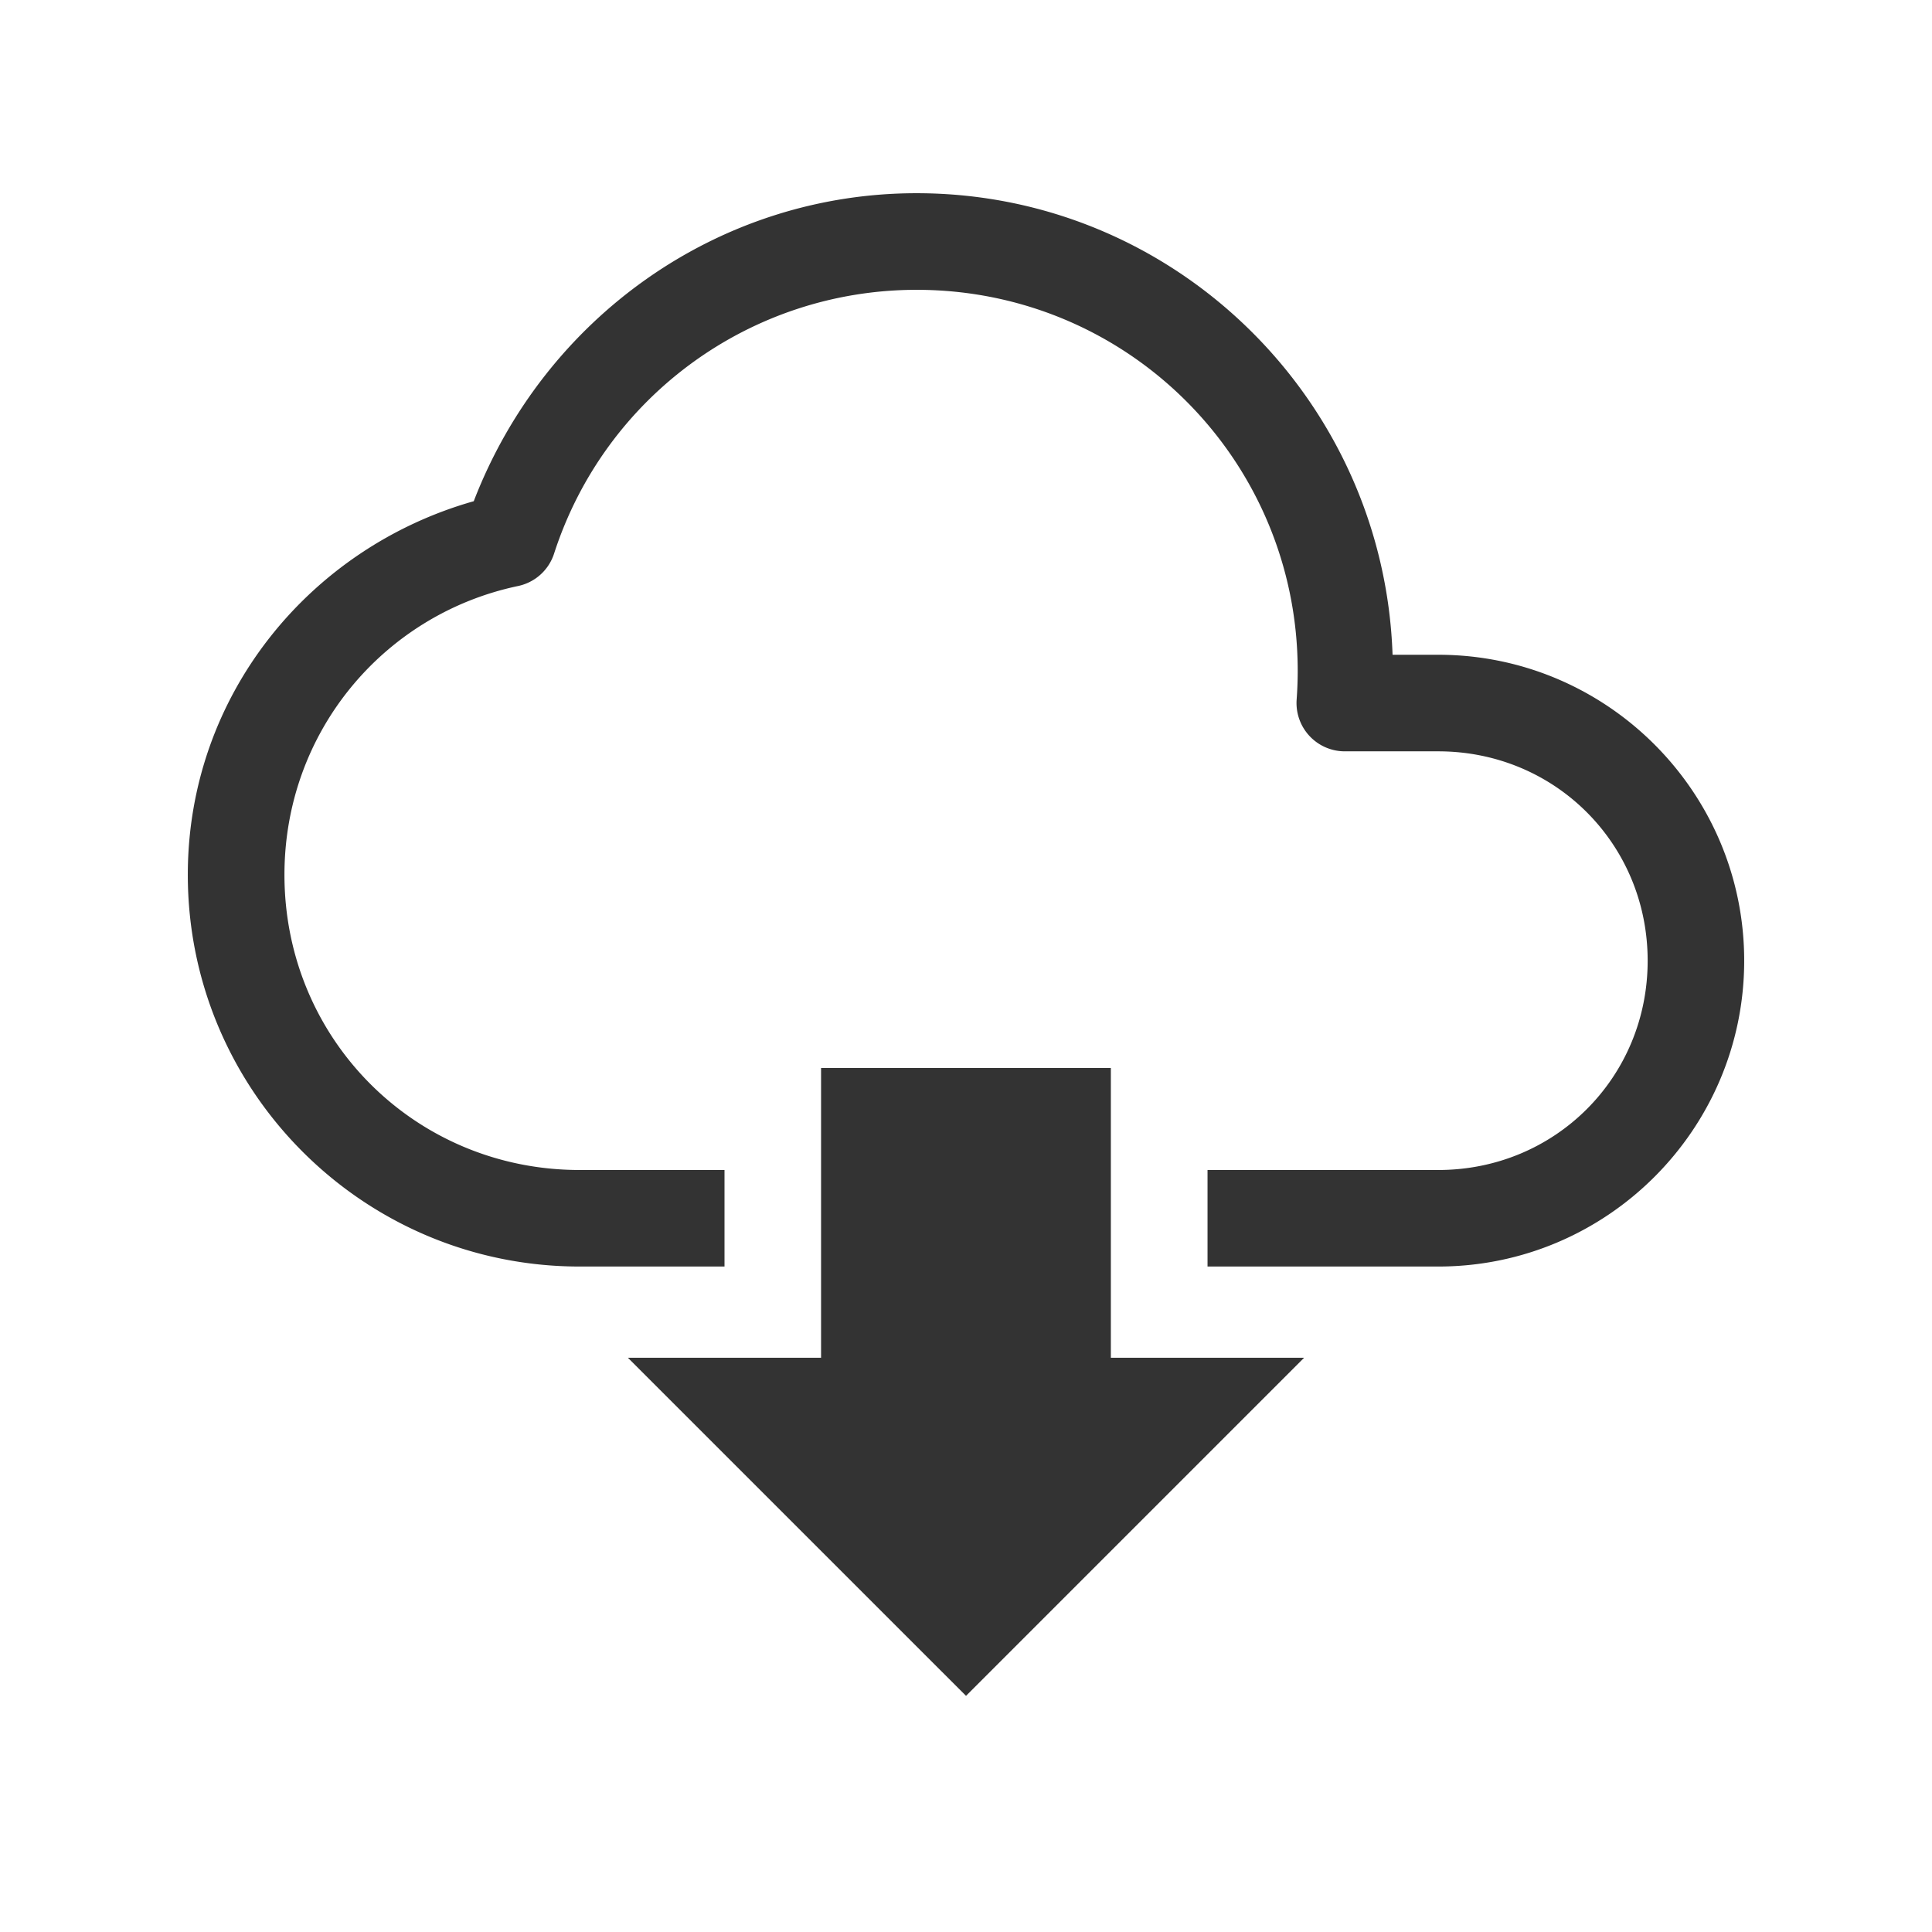 <?xml version="1.0" encoding="UTF-8" standalone="no"?>
<svg
   xmlns:dc="http://purl.org/dc/elements/1.1/"
   xmlns:cc="http://creativecommons.org/ns#"
   xmlns:rdf="http://www.w3.org/1999/02/22-rdf-syntax-ns#"
   xmlns:svg="http://www.w3.org/2000/svg"
   xmlns="http://www.w3.org/2000/svg"
   xmlns:sodipodi="http://sodipodi.sourceforge.net/DTD/sodipodi-0.dtd"
   xmlns:inkscape="http://www.inkscape.org/namespaces/inkscape"
   width="200"
   height="200"
   viewBox="0 0 52.917 52.917"
   version="1.1"
   id="svg8"
   inkscape:version="1.0.1 (c497b03c, 2020-09-10)"
   sodipodi:docname="checkout.svg">
  <defs
     id="defs2" />
  <sodipodi:namedview
     id="base"
     pagecolor="#ffffff"
     bordercolor="#666666"
     borderopacity="1.0"
     inkscape:pageopacity="0.0"
     inkscape:pageshadow="2"
     inkscape:zoom="4"
     inkscape:cx="95.287637"
     inkscape:cy="99.681047"
     inkscape:document-units="px"
     inkscape:current-layer="layer1"
     inkscape:document-rotation="0"
     showgrid="true"
     units="px"
     inkscape:window-width="1792"
     inkscape:window-height="1075"
     inkscape:window-x="0"
     inkscape:window-y="23"
     inkscape:window-maximized="1">
    <inkscape:grid
       type="xygrid"
       id="grid833" />
  </sodipodi:namedview>
  <g
     inkscape:label="图层 1"
     inkscape:groupmode="layer"
     id="layer1">
    <path
       id="path4000"
       style="color:#000000;font-style:normal;font-variant:normal;font-weight:normal;font-stretch:normal;font-size:medium;line-height:normal;font-family:sans-serif;font-variant-ligatures:normal;font-variant-position:normal;font-variant-caps:normal;font-variant-numeric:normal;font-variant-alternates:normal;font-variant-east-asian:normal;font-feature-settings:normal;font-variation-settings:normal;text-indent:0;text-align:start;text-decoration:none;text-decoration-line:none;text-decoration-style:solid;text-decoration-color:#000000;letter-spacing:normal;word-spacing:normal;text-transform:none;writing-mode:lr-tb;direction:ltr;text-orientation:mixed;dominant-baseline:auto;baseline-shift:baseline;text-anchor:start;white-space:normal;shape-padding:0;shape-margin:0;inline-size:0;clip-rule:nonzero;display:inline;overflow:visible;visibility:visible;opacity:1;isolation:auto;mix-blend-mode:normal;color-interpolation:sRGB;color-interpolation-filters:linearRGB;solid-color:#000000;solid-opacity:1;vector-effect:none;fill:#333333;fill-opacity:1;fill-rule:nonzero;stroke:none;stroke-width:2.646;stroke-linecap:round;stroke-linejoin:round;stroke-miterlimit:4;stroke-dasharray:none;stroke-dashoffset:0;stroke-opacity:1;paint-order:markers stroke fill;color-rendering:auto;image-rendering:auto;shape-rendering:auto;text-rendering:auto;enable-background:accumulate;stop-color:#000000;stop-opacity:1"
       d="m 25.092,5.292 c -5.425,0.006 -10.185,3.417 -12.116,8.436 -4.505,1.276 -7.832,5.329 -7.832,10.232 0,5.922 4.809,10.73 10.731,10.73 h 3.969 v -2.644 h -3.969 c -4.502,0 -8.084,-3.584 -8.084,-8.086 0,-3.921 2.733,-7.139 6.398,-7.909 a 1.323,1.323 0 0 0 0.987,-0.888 c 1.393,-4.308 5.391,-7.219 9.918,-7.225 h 0.002 0.01 c 5.779,2e-7 10.438,4.658 10.438,10.438 1.1e-5,0.261 -0.01,0.521 -0.029,0.781 a 1.323,1.323 0 0 0 1.318,1.422 h 2.561 c 3.199,0 5.735,2.536 5.735,5.735 0,3.199 -2.536,5.732 -5.735,5.732 h -6.32 v 2.644 h 6.32 c 4.619,0 8.379,-3.758 8.379,-8.377 0,-4.619 -3.76,-8.379 -8.379,-8.379 H 38.142 C 37.903,10.933 32.164,5.292 25.105,5.292 h -0.012 a 1.323,1.323 0 0 0 -0.002,0 z" />
    <rect
       style="fill:#333333;stroke:none;stroke-width:2.646;stroke-linecap:round;stroke-linejoin:round;stroke-miterlimit:4;stroke-dasharray:none;stroke-opacity:1;paint-order:markers stroke fill"
       id="rect6991"
       width="7.937"
       height="7.938"
       x="22.489"
       y="29.252" />
    <path
       style="fill:#333333;stroke:none;stroke-width:0.265px;stroke-linecap:butt;stroke-linejoin:miter;stroke-opacity:1"
       d="m 17.198,37.189 18.521,10e-7 -9.26,9.26 z"
       id="path6993"
       sodipodi:nodetypes="cccc" />
  </g>
</svg>
